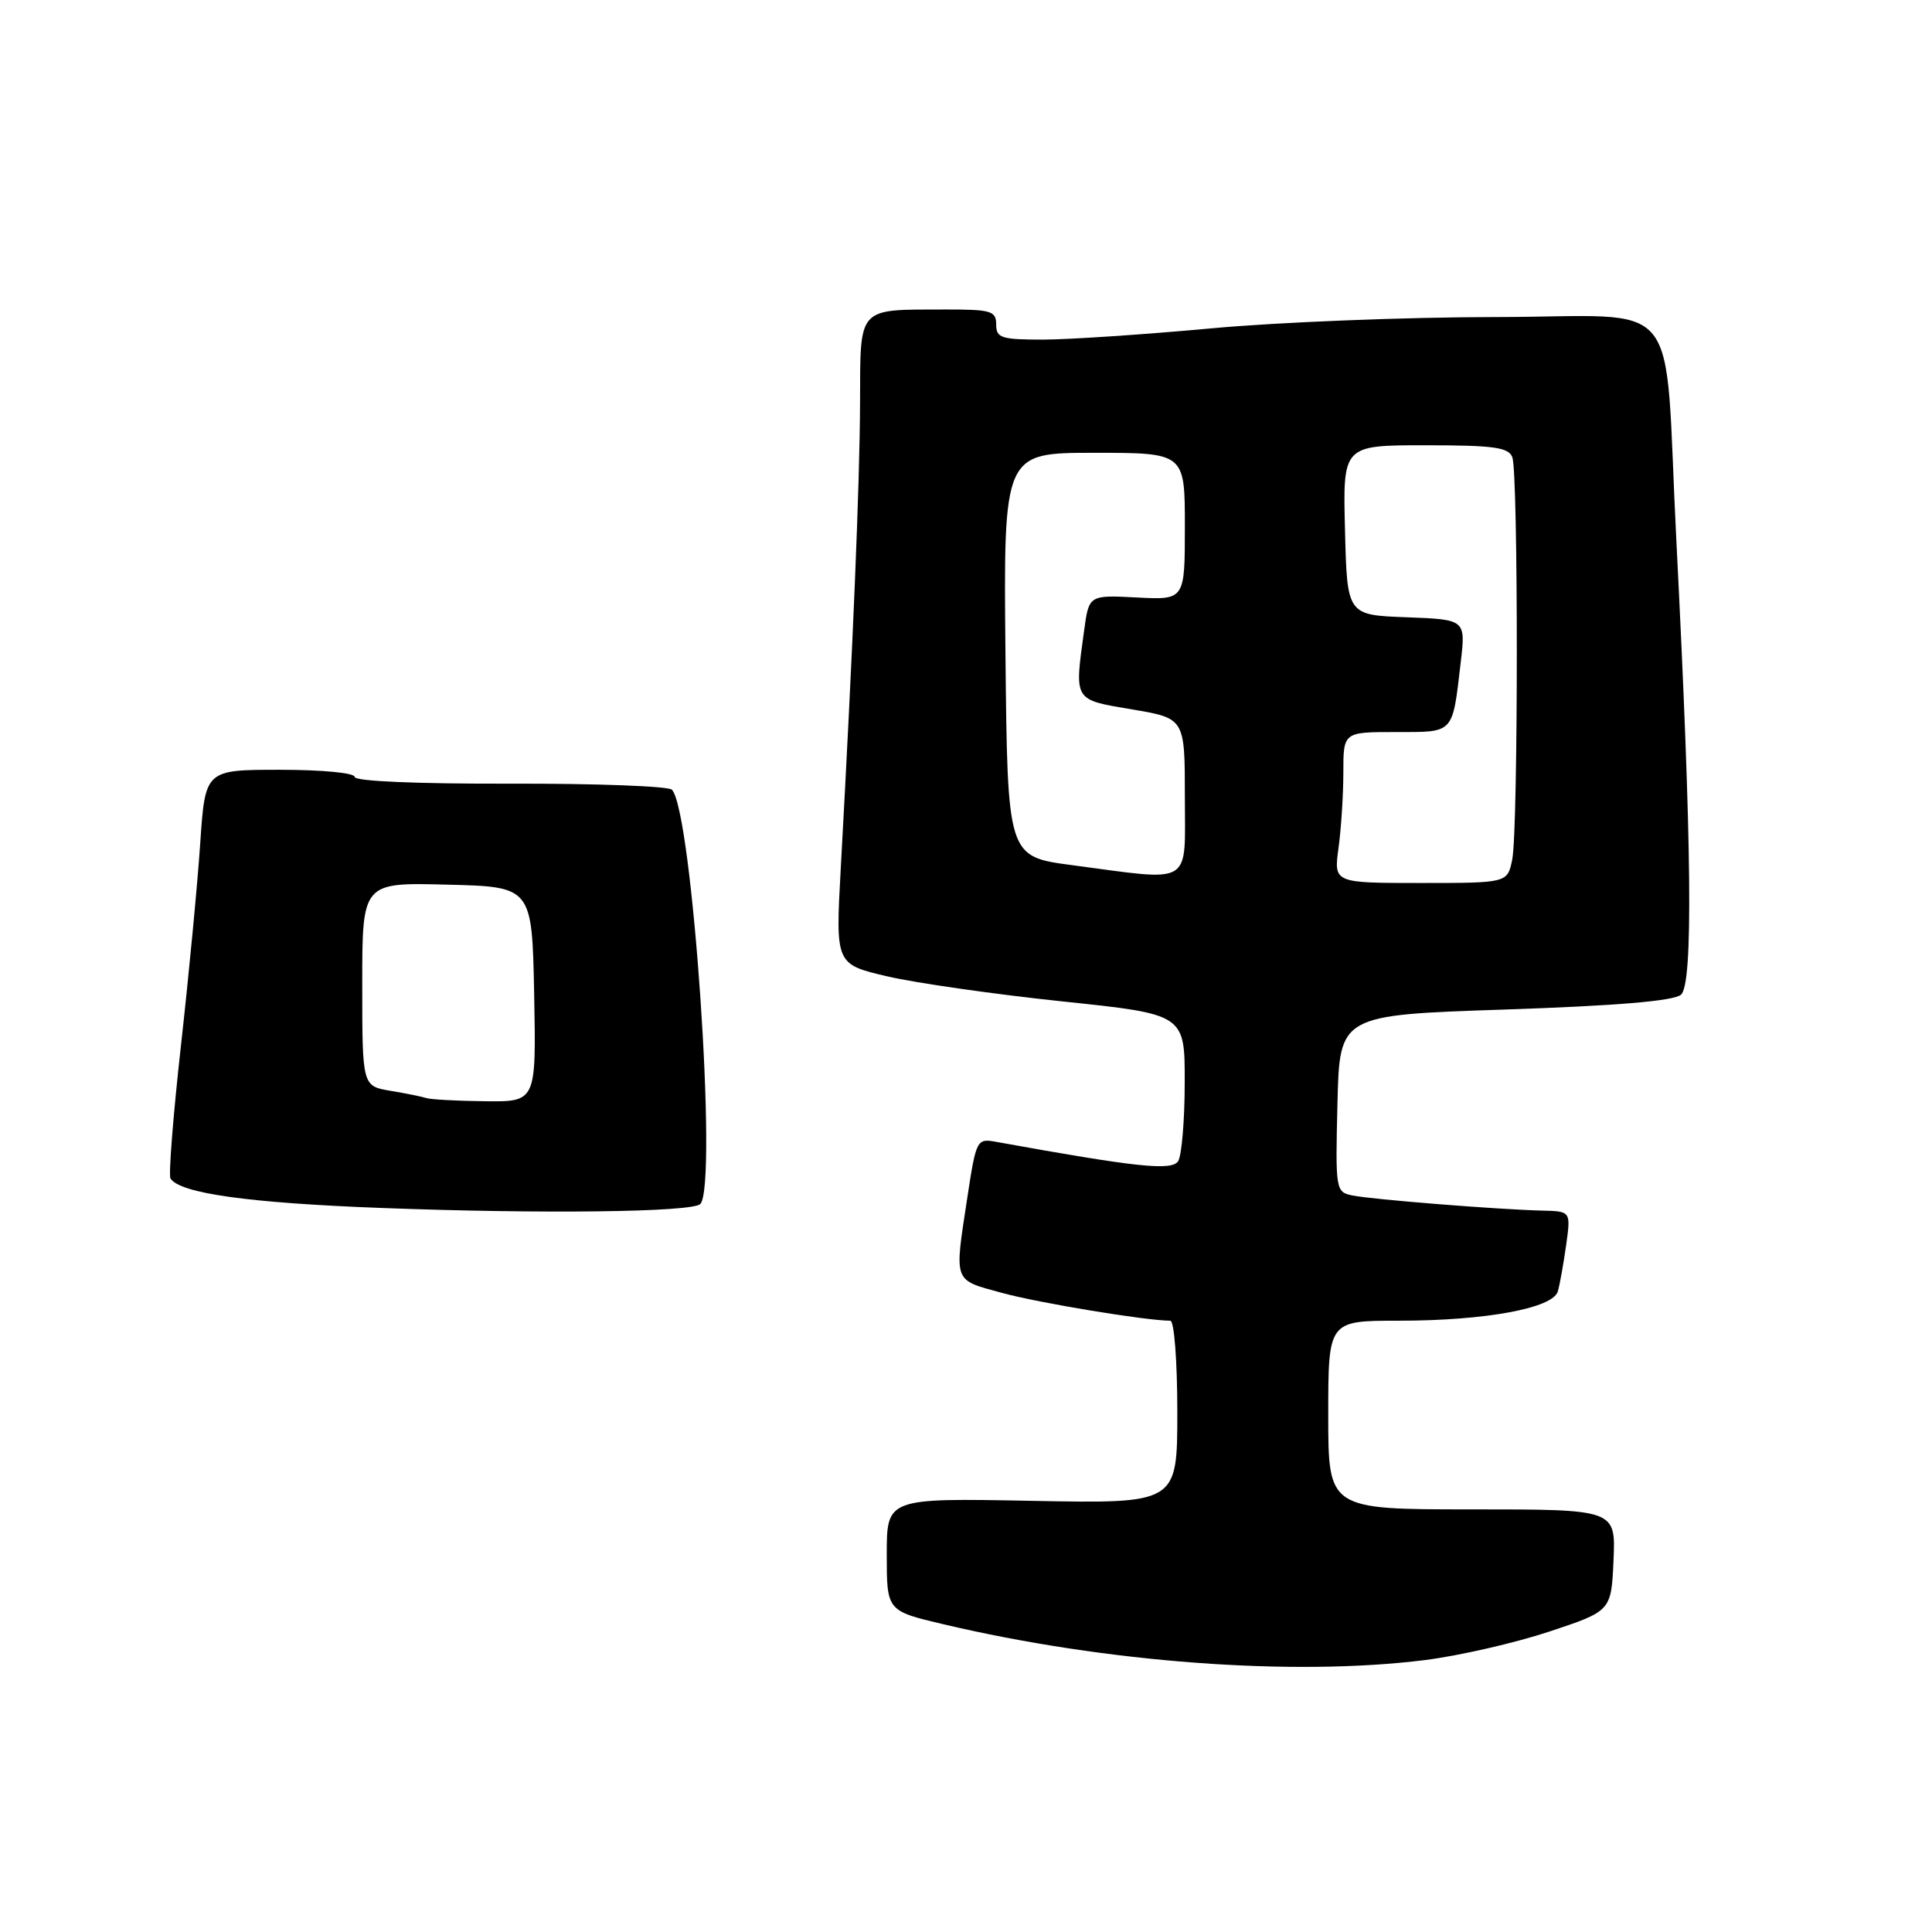 <?xml version="1.0" encoding="UTF-8" standalone="no"?>
<!DOCTYPE svg PUBLIC "-//W3C//DTD SVG 1.1//EN" "http://www.w3.org/Graphics/SVG/1.1/DTD/svg11.dtd" >
<svg xmlns="http://www.w3.org/2000/svg" xmlns:xlink="http://www.w3.org/1999/xlink" version="1.1" viewBox="0 0 256 256">
 <g >
 <path fill="currentColor"
d=" M 188.80 219.97 C 193.33 219.40 200.74 217.70 205.27 216.20 C 213.50 213.47 213.50 213.47 213.80 206.74 C 214.09 200.00 214.09 200.00 195.05 200.00 C 176.00 200.00 176.00 200.00 176.00 187.50 C 176.00 175.00 176.00 175.00 185.33 175.00 C 196.83 175.00 205.77 173.35 206.42 171.12 C 206.68 170.23 207.17 167.47 207.52 165.00 C 208.15 160.50 208.15 160.50 204.33 160.41 C 198.66 160.28 181.84 158.94 179.22 158.41 C 176.98 157.95 176.94 157.73 177.22 146.22 C 177.50 134.50 177.50 134.50 199.37 133.77 C 214.20 133.27 221.73 132.64 222.73 131.81 C 224.37 130.45 224.19 112.24 222.12 71.50 C 220.43 38.25 223.47 42.00 198.19 42.01 C 186.26 42.02 169.30 42.69 160.50 43.51 C 151.70 44.32 141.69 44.99 138.25 45.00 C 132.67 45.00 132.00 44.79 132.00 43.00 C 132.00 41.20 131.34 41.00 125.25 41.01 C 113.50 41.04 114.01 40.49 113.96 53.37 C 113.93 63.82 113.01 86.06 111.40 115.14 C 110.71 127.77 110.71 127.77 117.60 129.38 C 121.40 130.26 131.81 131.75 140.75 132.69 C 157.00 134.39 157.00 134.39 156.98 143.44 C 156.98 148.43 156.58 153.11 156.11 153.86 C 155.27 155.17 150.66 154.68 131.94 151.29 C 129.44 150.84 129.34 151.03 128.18 158.66 C 126.44 170.07 126.25 169.53 132.75 171.31 C 137.58 172.64 151.88 175.00 155.07 175.00 C 155.59 175.00 156.00 180.34 156.00 187.12 C 156.00 199.24 156.00 199.24 136.75 198.87 C 117.50 198.50 117.50 198.50 117.50 205.98 C 117.50 213.45 117.50 213.45 125.00 215.22 C 146.55 220.31 171.35 222.15 188.80 219.97 Z  M 92.79 159.54 C 95.14 157.16 91.74 107.39 89.03 104.64 C 88.57 104.17 78.92 103.81 67.59 103.84 C 55.24 103.87 47.00 103.52 47.00 102.95 C 47.00 102.41 42.67 102.00 37.09 102.00 C 27.19 102.00 27.19 102.00 26.53 111.75 C 26.17 117.11 25.03 129.12 23.99 138.42 C 22.95 147.73 22.32 155.71 22.59 156.15 C 23.81 158.12 32.93 159.40 50.50 160.06 C 71.90 160.87 91.72 160.62 92.79 159.54 Z  M 177.36 112.36 C 177.71 109.81 178.00 105.31 178.00 102.36 C 178.00 97.00 178.00 97.00 184.93 97.00 C 192.75 97.00 192.43 97.34 193.55 87.79 C 194.22 82.09 194.22 82.09 186.36 81.79 C 178.50 81.50 178.50 81.50 178.22 70.25 C 177.93 59.00 177.93 59.00 188.86 59.00 C 197.90 59.00 199.89 59.27 200.39 60.58 C 201.19 62.67 201.18 109.86 200.38 113.88 C 199.75 117.00 199.75 117.00 188.24 117.00 C 176.73 117.00 176.73 117.00 177.36 112.36 Z  M 142.00 114.63 C 133.50 113.50 133.50 113.50 133.23 86.75 C 132.97 60.00 132.97 60.00 144.98 60.00 C 157.00 60.00 157.00 60.00 157.00 69.75 C 157.00 79.50 157.00 79.50 150.65 79.17 C 144.29 78.84 144.29 78.84 143.65 83.56 C 142.36 92.95 142.20 92.68 150.00 94.00 C 157.00 95.18 157.00 95.18 157.00 105.59 C 157.00 117.55 158.27 116.78 142.00 114.63 Z  M 56.50 145.50 C 55.95 145.32 53.81 144.88 51.75 144.54 C 48.00 143.91 48.00 143.91 48.00 130.42 C 48.00 116.93 48.00 116.93 59.25 117.22 C 70.50 117.50 70.50 117.50 70.78 131.75 C 71.05 146.00 71.05 146.00 64.28 145.92 C 60.55 145.88 57.05 145.69 56.50 145.50 Z "/>
</g>
</svg>